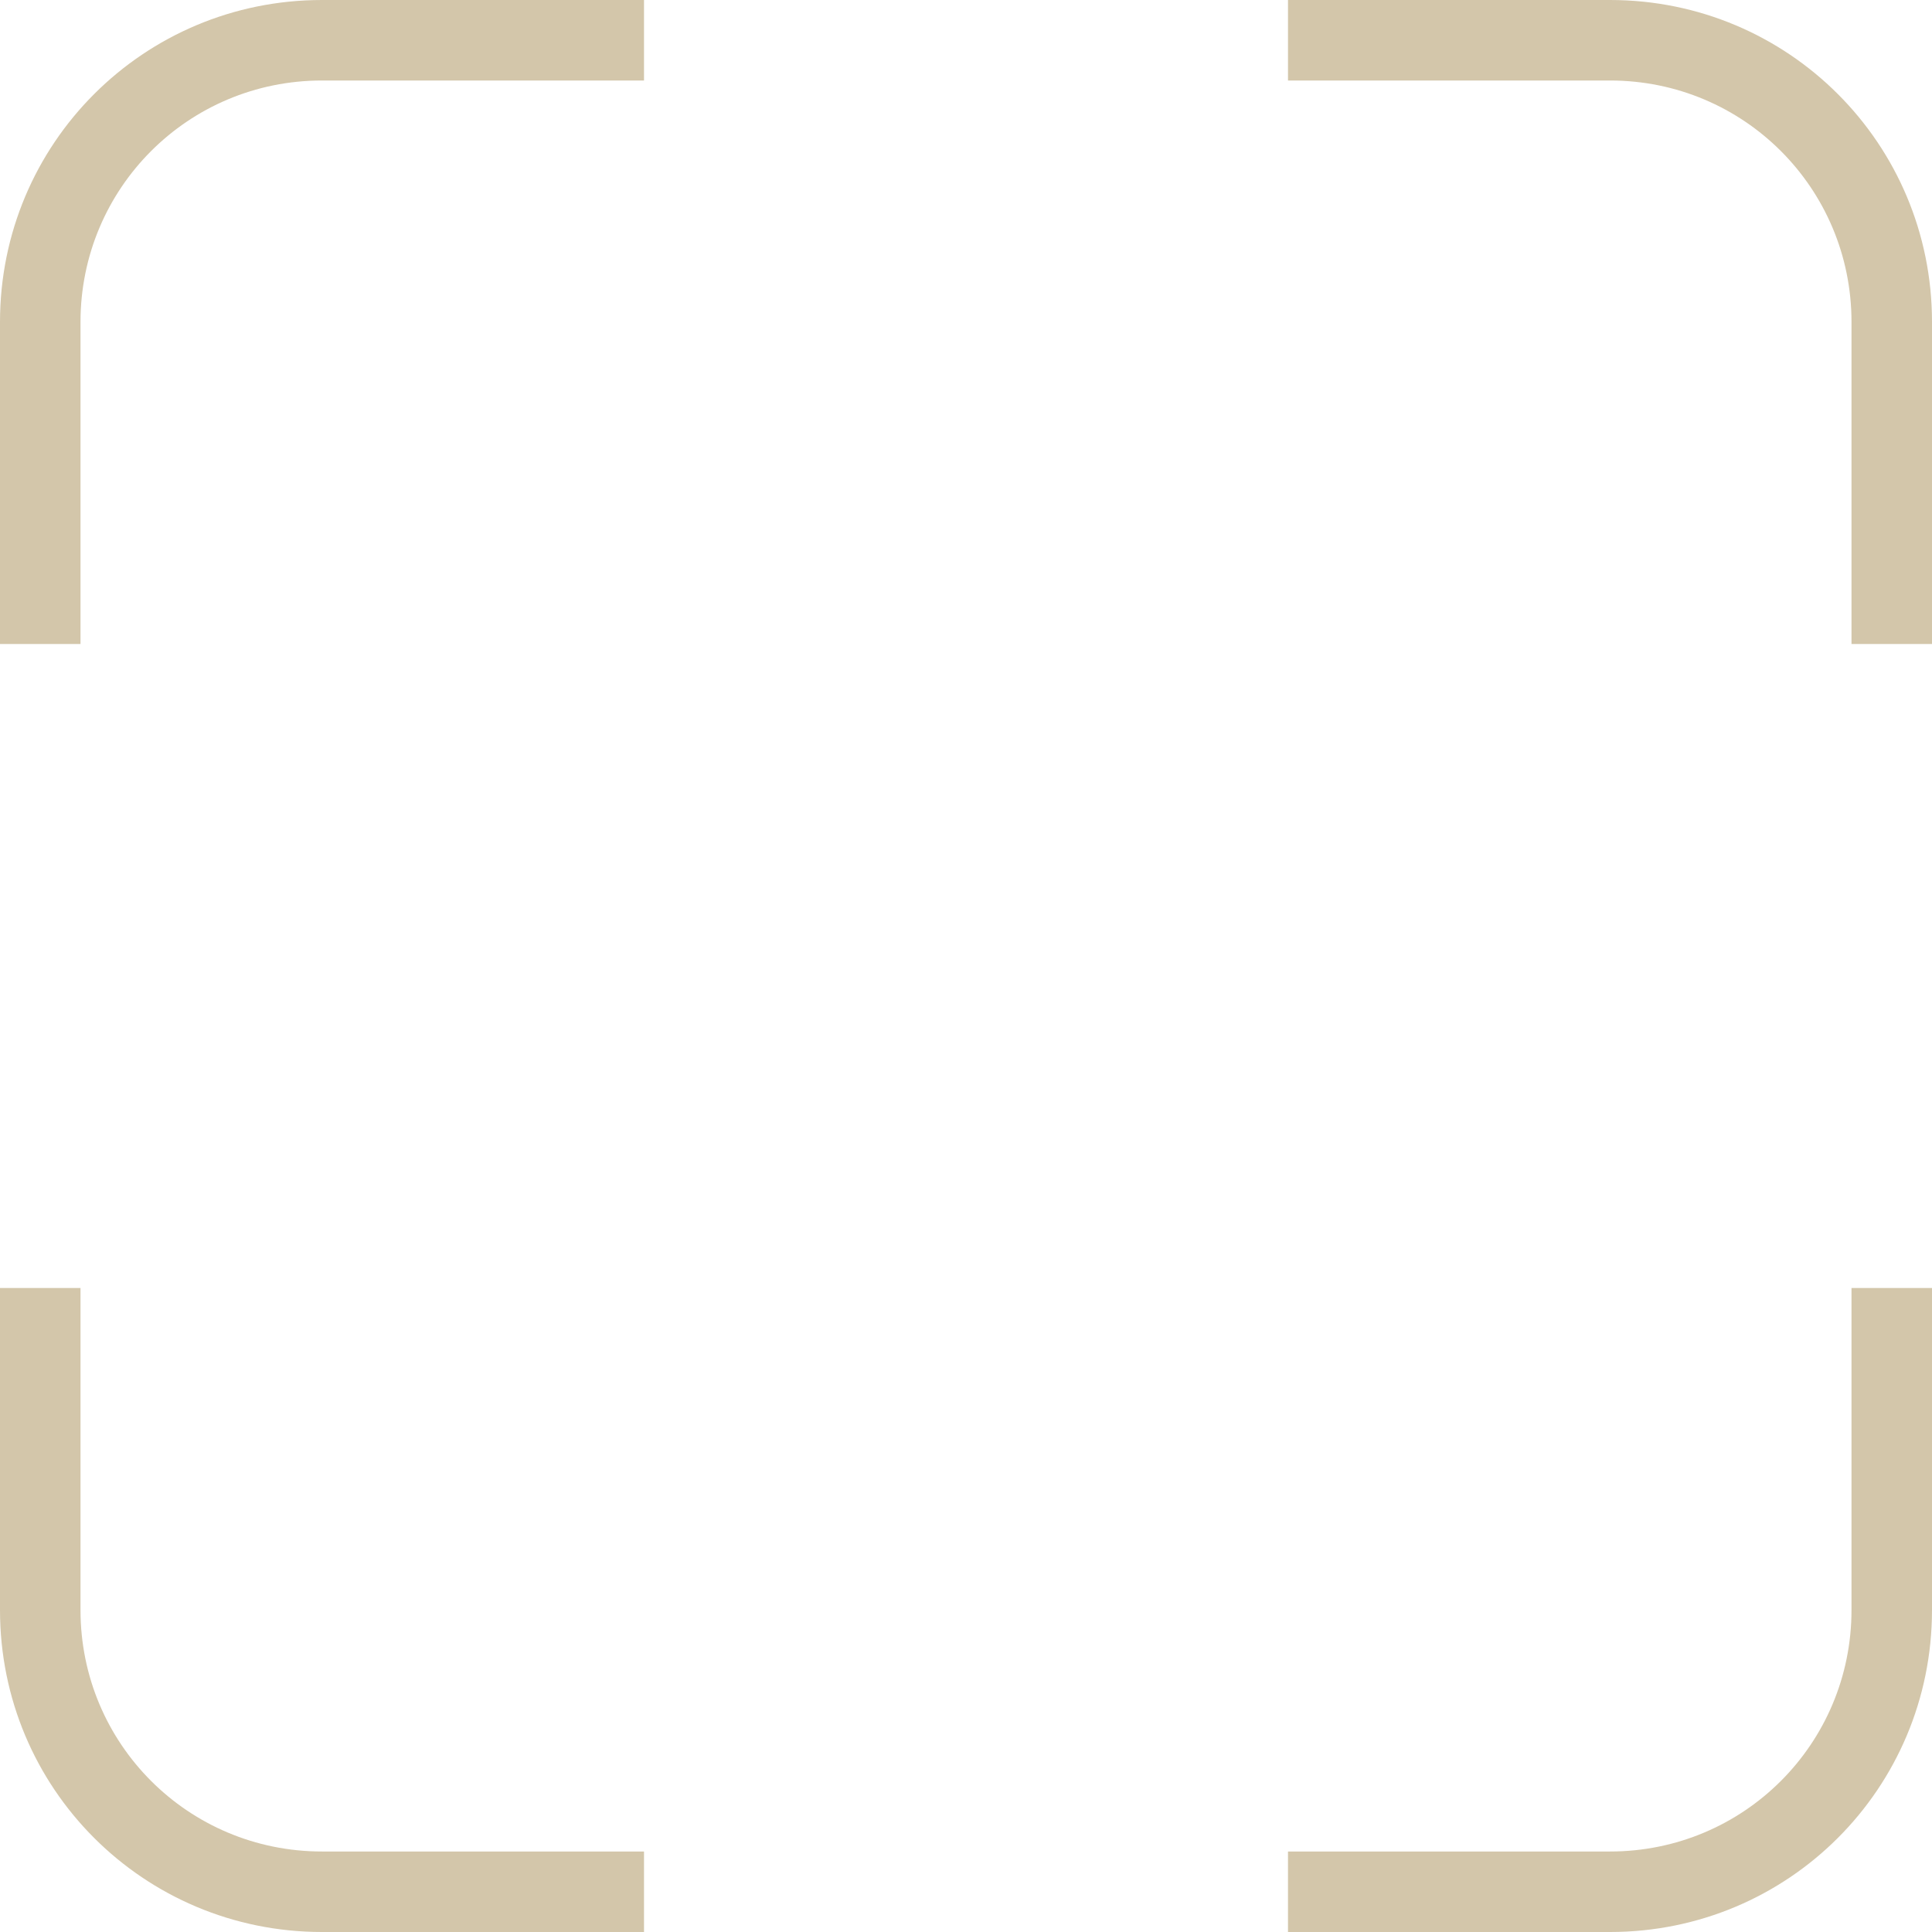 <svg width="24" height="24" version="1.1" viewBox="0 0 24 24" xmlns="http://www.w3.org/2000/svg">
 <g transform="translate(-155.93 -137.88)" fill="#D3C6AA">
  <path d="m159.93 137.88c-2.216 0-4 1.784-4 4v4h1v-4c0-1.662 1.338-3 3-3h4v-1zm12 0v1h4c1.662 0 3 1.338 3 3v4h1v-4c0-2.216-1.784-4-4-4zm-16 16v4c0 2.216 1.784 4 4 4h4v-1h-4c-1.662 0-3-1.338-3-3v-4zm23 0v4c0 1.662-1.338 3-3 3h-4v1h4c2.216 0 4-1.784 4-4v-4z" fill="#D3C6AA" stroke-width="2"/>
 </g>
</svg>

